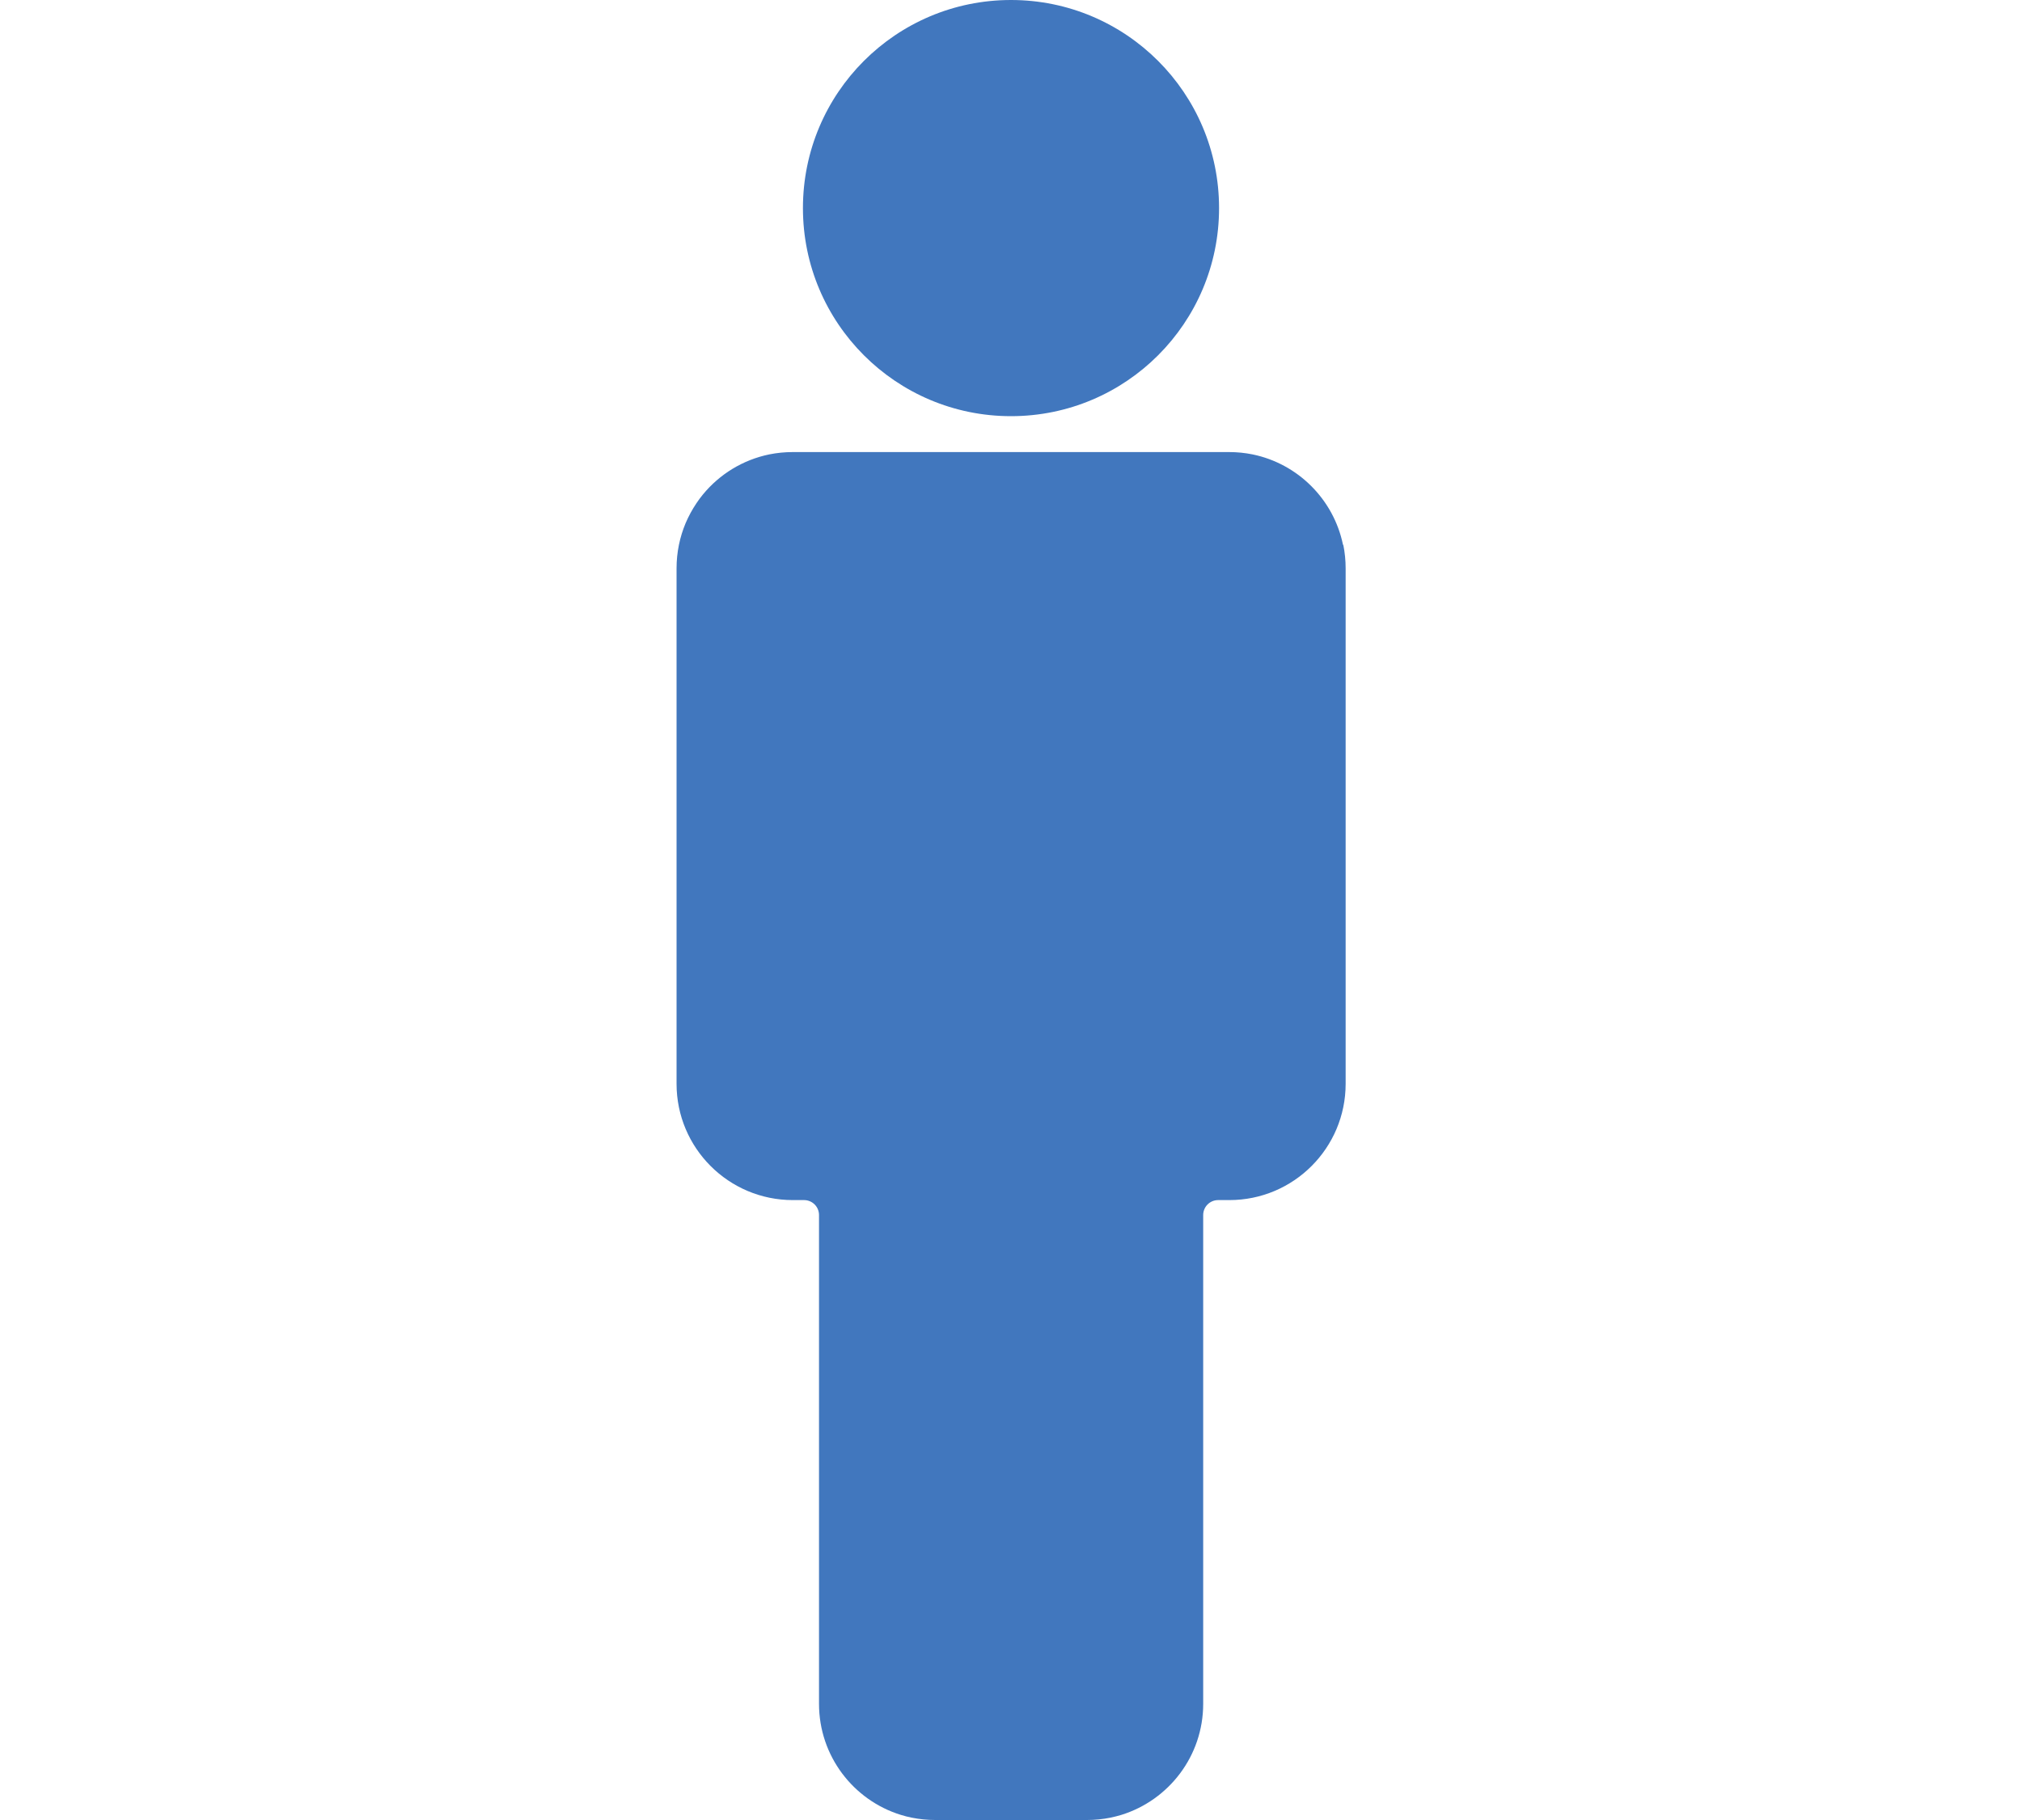 <?xml version="1.0" encoding="UTF-8"?><svg id="Layer_1" xmlns="http://www.w3.org/2000/svg" viewBox="0 0 200 180"><defs><style>.cls-1{fill:#4177be;stroke-width:0px;}</style></defs><path class="cls-1" d="m100,41.16c11.37,0,20.58-9.21,20.58-20.58S111.37,0,100,0s-20.58,9.21-20.58,20.58,9.21,20.58,20.58,20.58Z"/><path class="cls-1" d="m132.84,53.89c-.92-4.49-4.46-8.03-8.95-8.95-.75-.15-1.52-.23-2.32-.23h-43.16c-.79,0-1.57.08-2.32.23-2.62.54-4.91,1.96-6.55,3.95-.23.28-.46.58-.66.89-.41.61-.77,1.27-1.06,1.95-.58,1.38-.9,2.89-.9,4.48v50.98c0,6.35,5.15,11.5,11.5,11.5h1.11c.82,0,1.48.66,1.48,1.48v48.34c0,5.16,3.4,9.53,8.08,10.98.36.11.73.21,1.1.28.75.15,1.52.23,2.32.23h15c.79,0,1.57-.08,2.32-.23.37-.08.74-.17,1.1-.28,4.68-1.46,8.08-5.82,8.08-10.98v-48.34c0-.82.66-1.48,1.48-1.48h1.11c6.35,0,11.5-5.15,11.5-11.5v-50.98c0-.79-.08-1.57-.23-2.32Z"/></svg>
